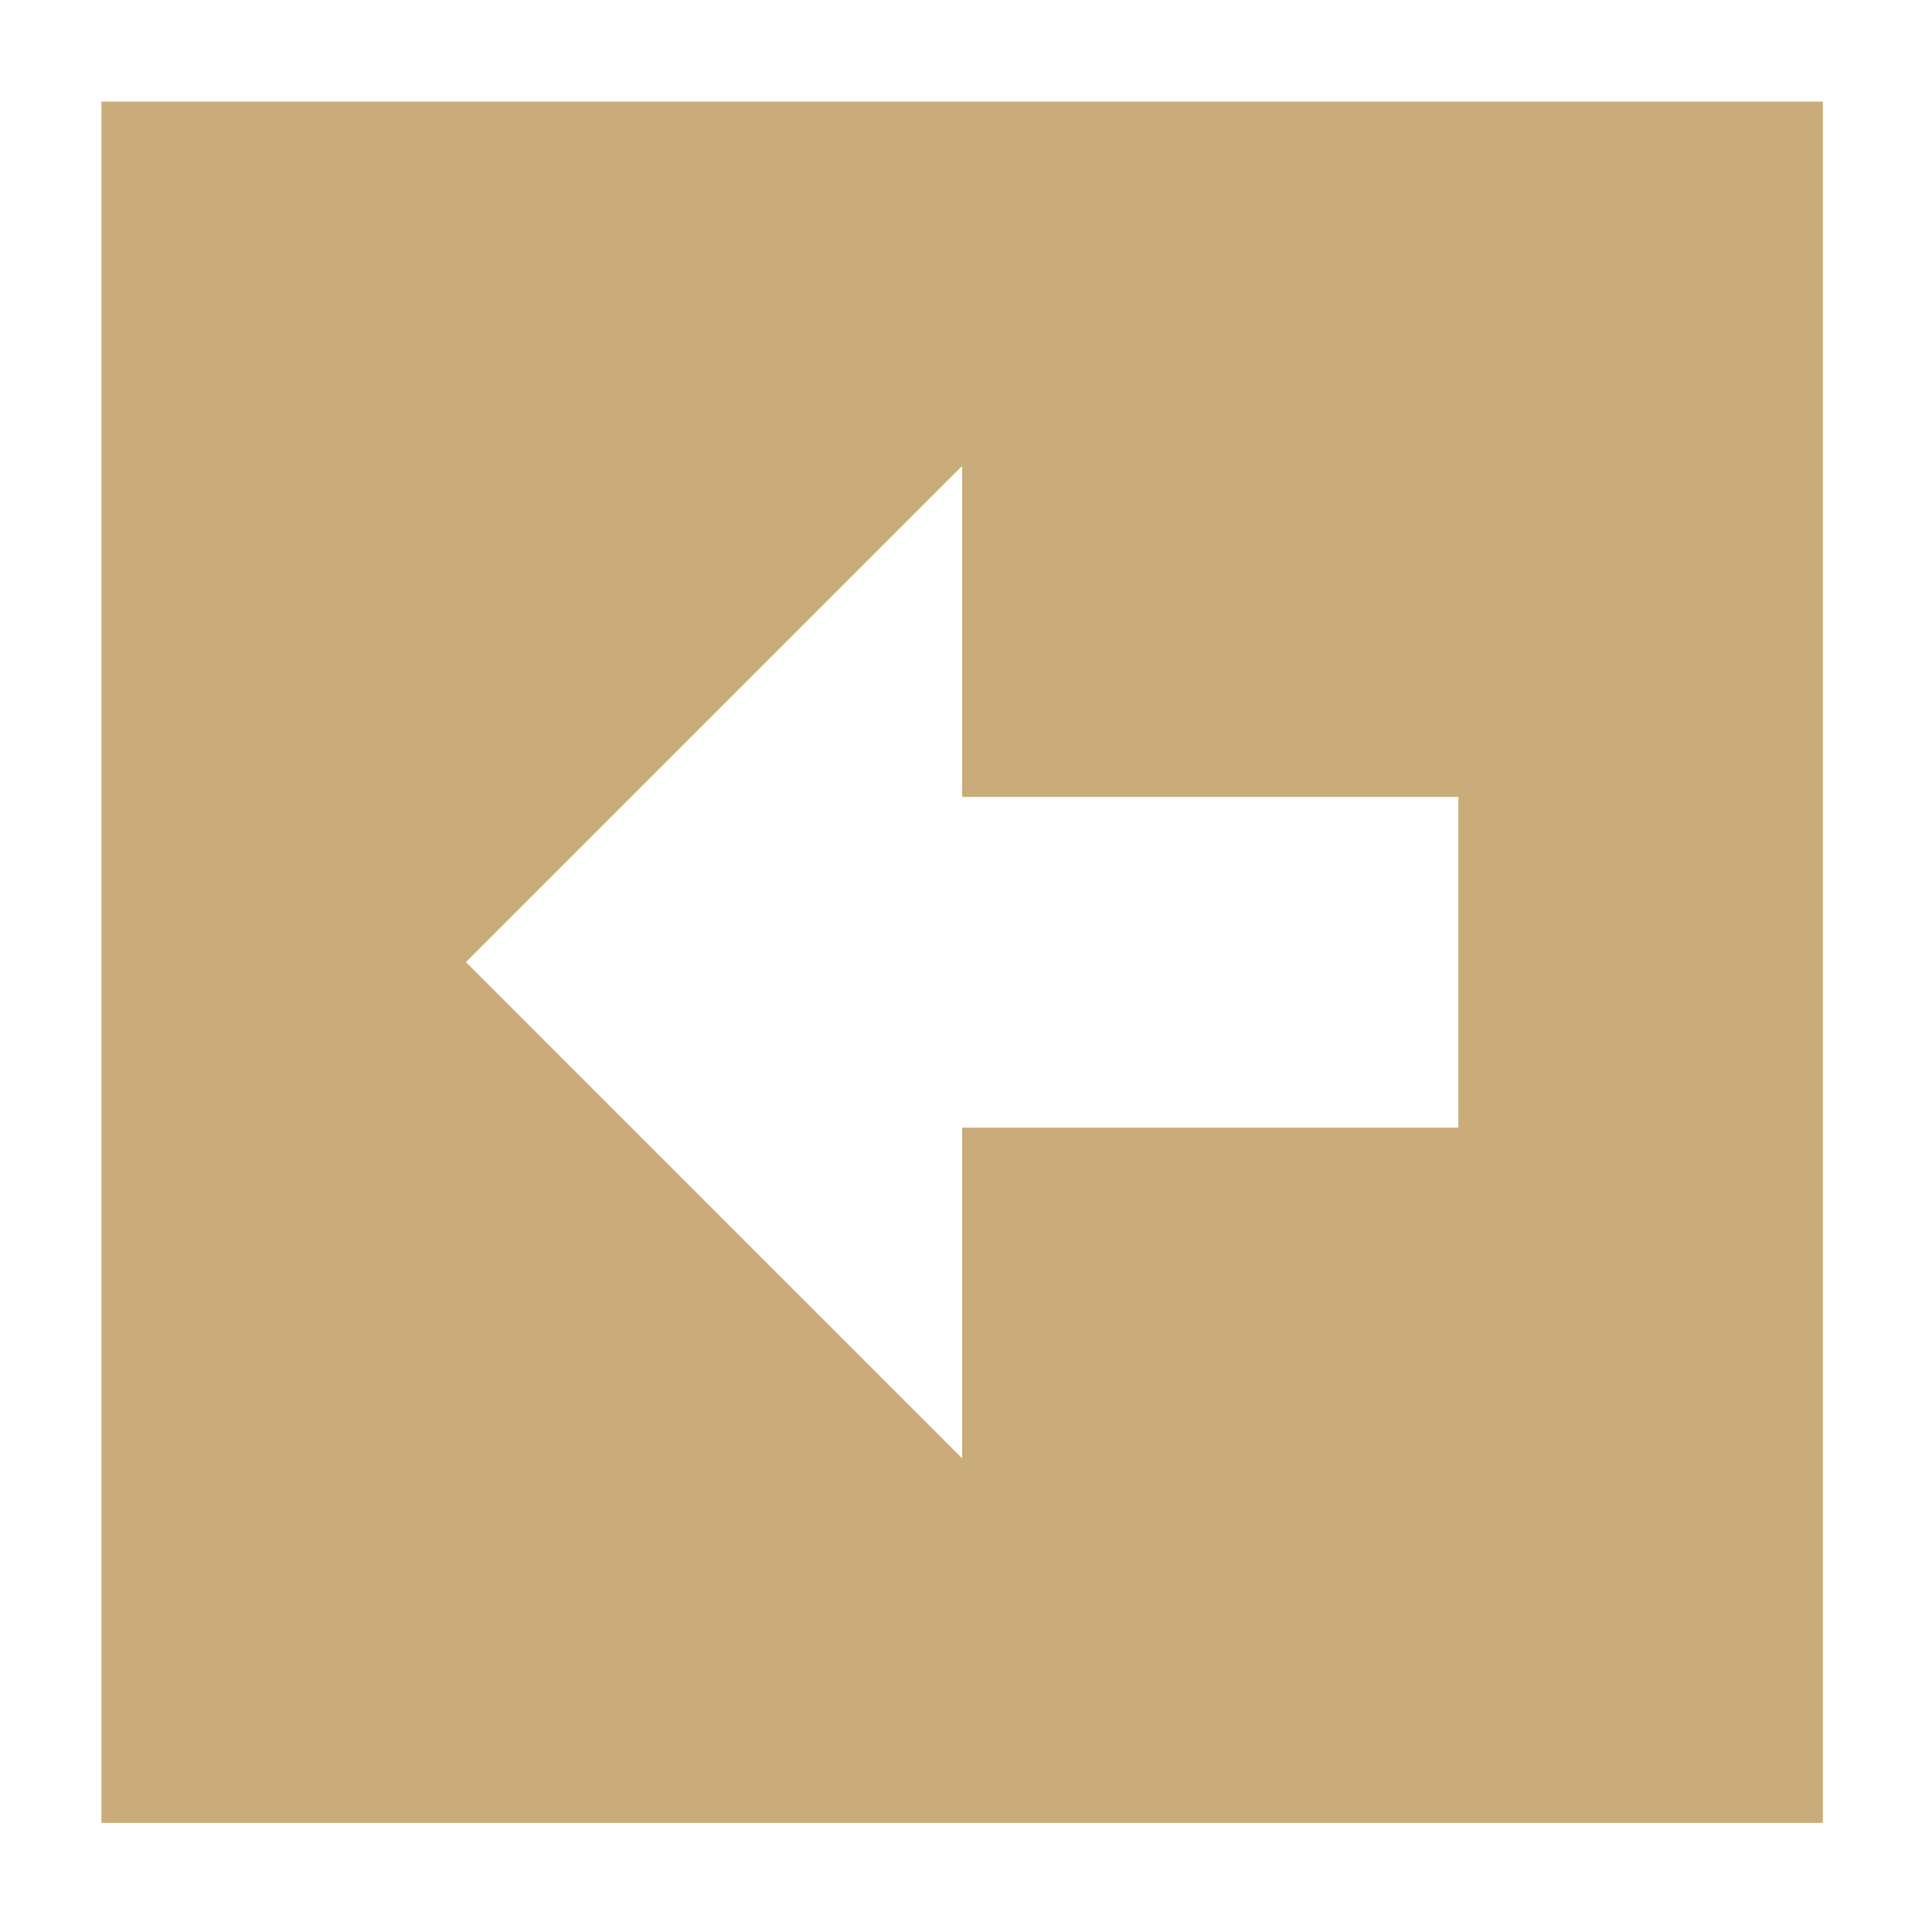 <svg width="136" height="136" viewBox="0 0 136 136" fill="none" xmlns="http://www.w3.org/2000/svg">
<path fill-rule="evenodd" clip-rule="evenodd" d="M102.658 79.378H67.728V56.099H102.658V79.378ZM67.728 102.658L32.799 67.728L67.728 32.799V102.648V102.658ZM7.14 128.317H128.317V7.15H7.14V128.317Z" fill="#C9AC7A"/>
</svg>
